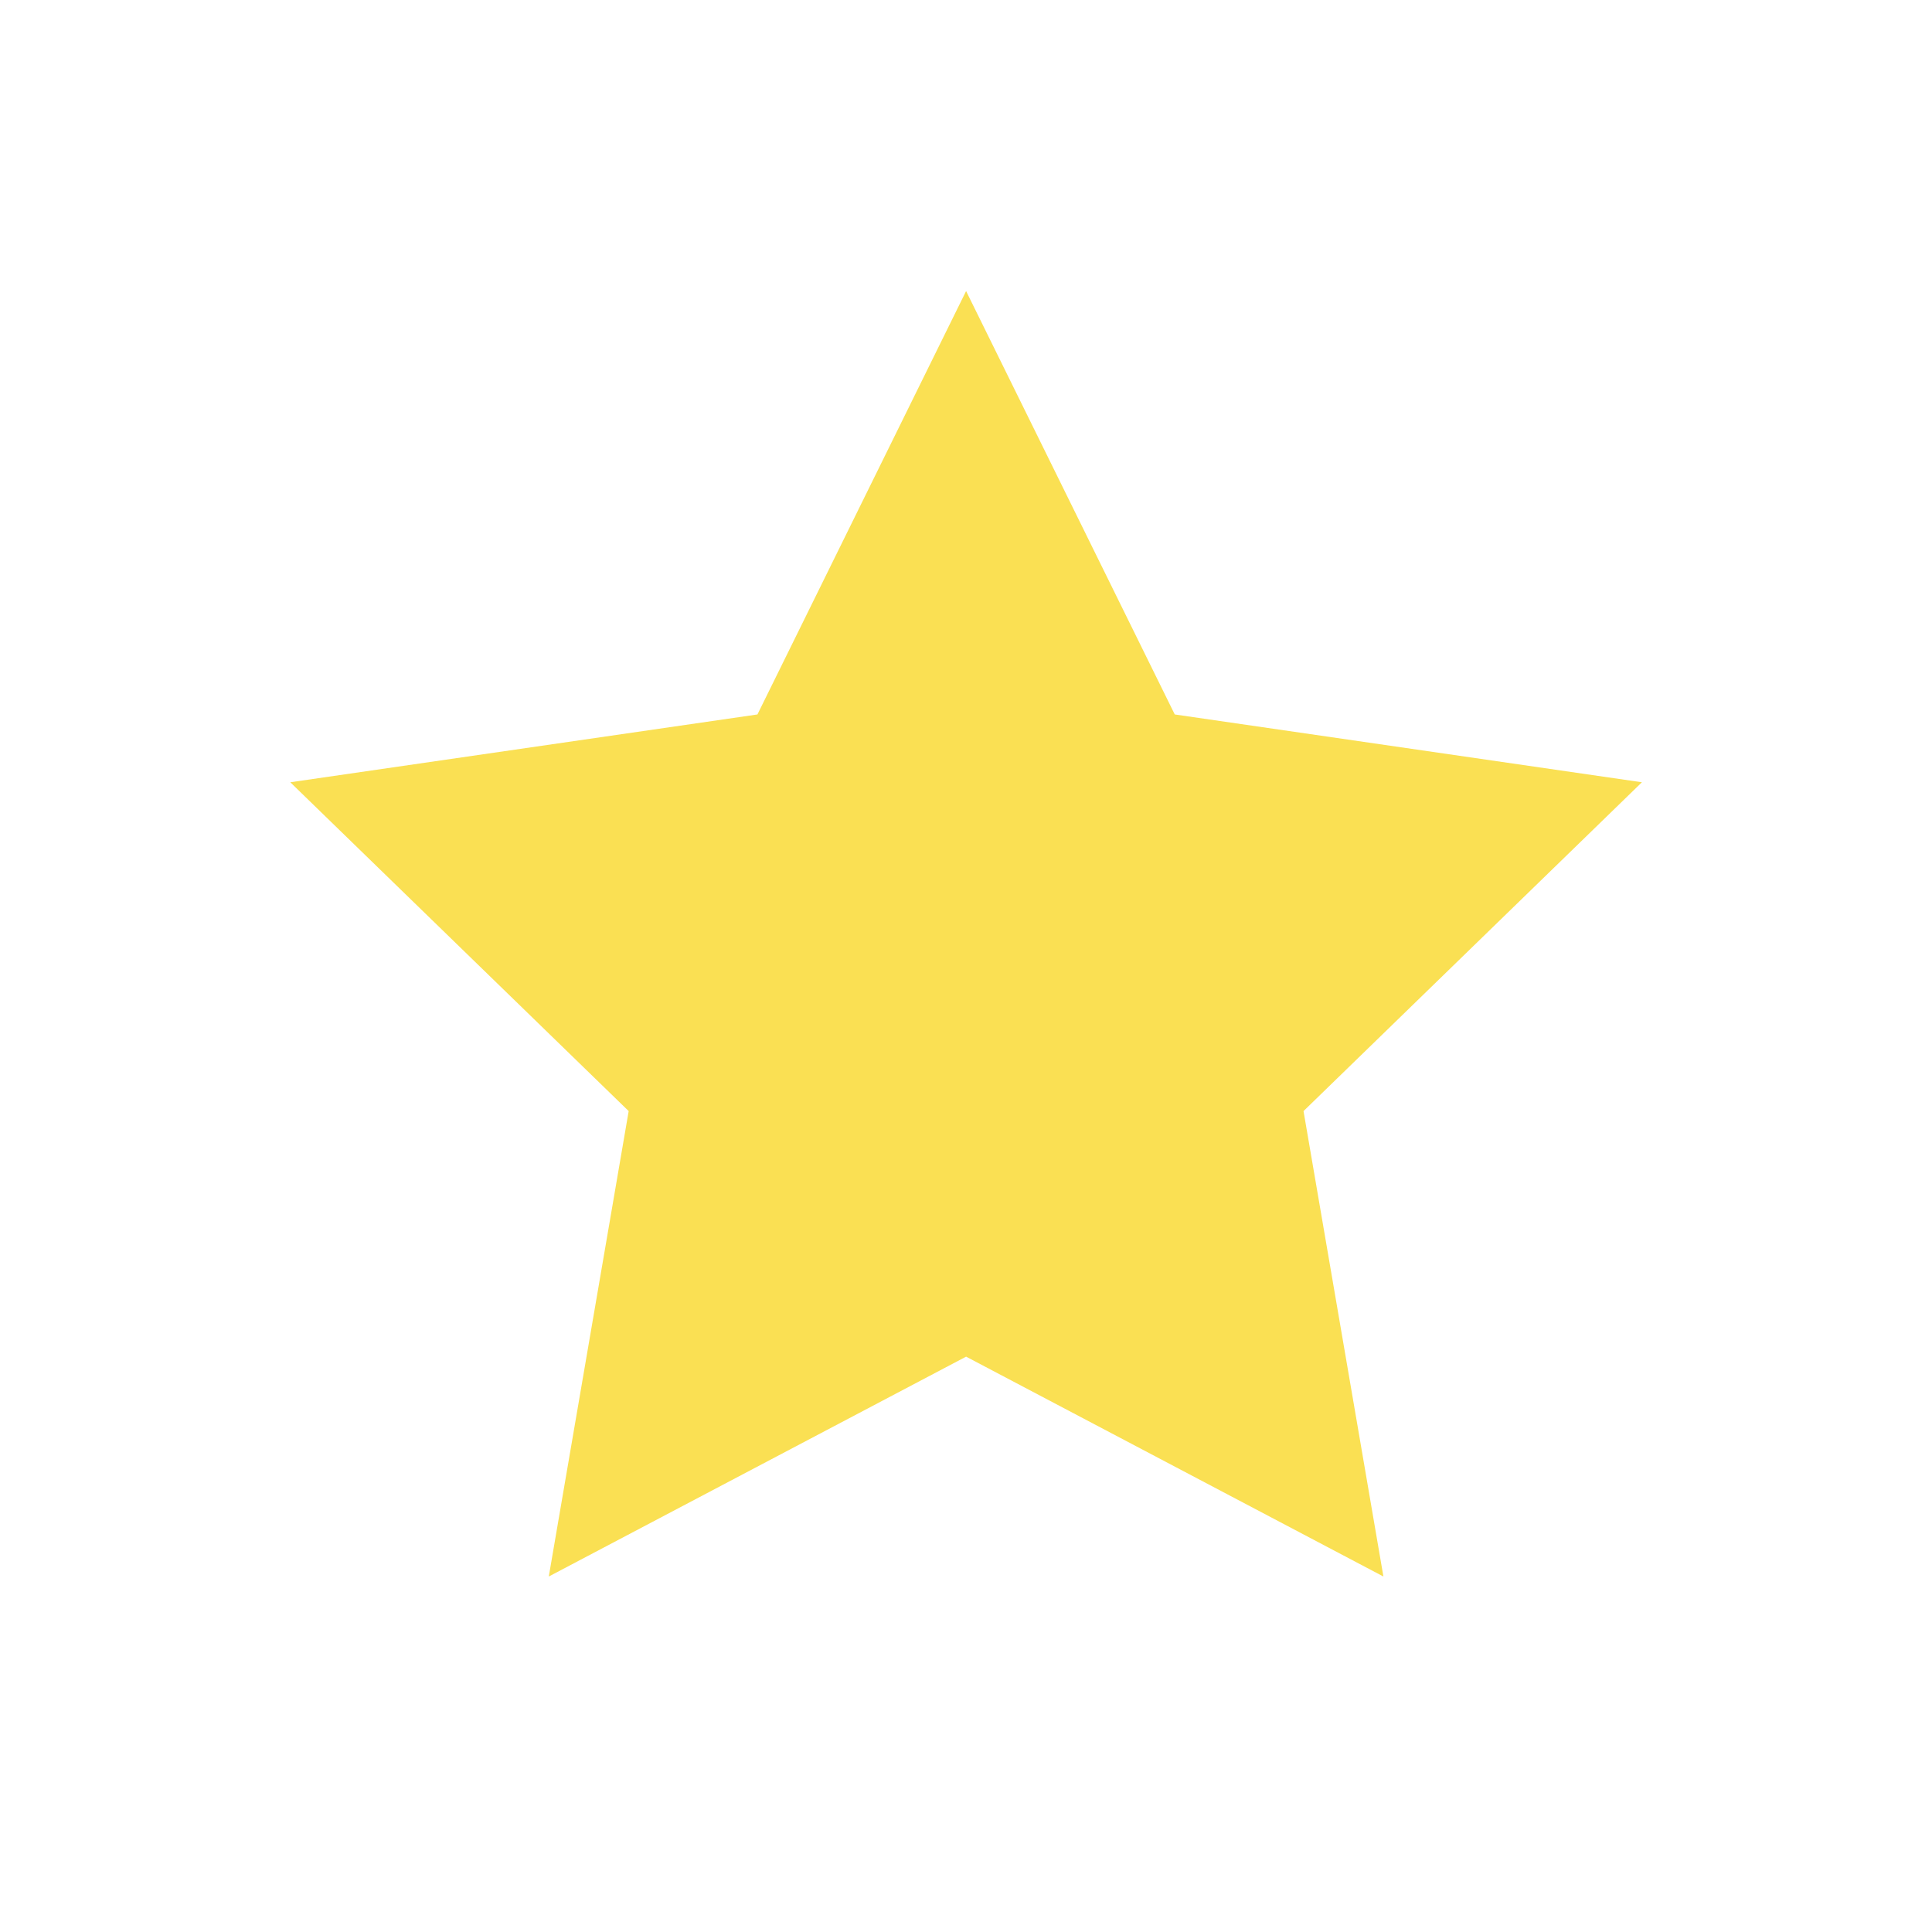 <svg width="20" height="20" viewBox="0 0 20 20" fill="none" xmlns="http://www.w3.org/2000/svg">
<path d="M10.001 3.013L12.161 7.396L16.997 8.098L13.494 11.502L14.321 16.32L10.001 14.044L5.681 16.32L6.508 11.502L3.005 8.098L7.841 7.396L10.001 3.013Z" fill="#FAE053"/>
</svg>
